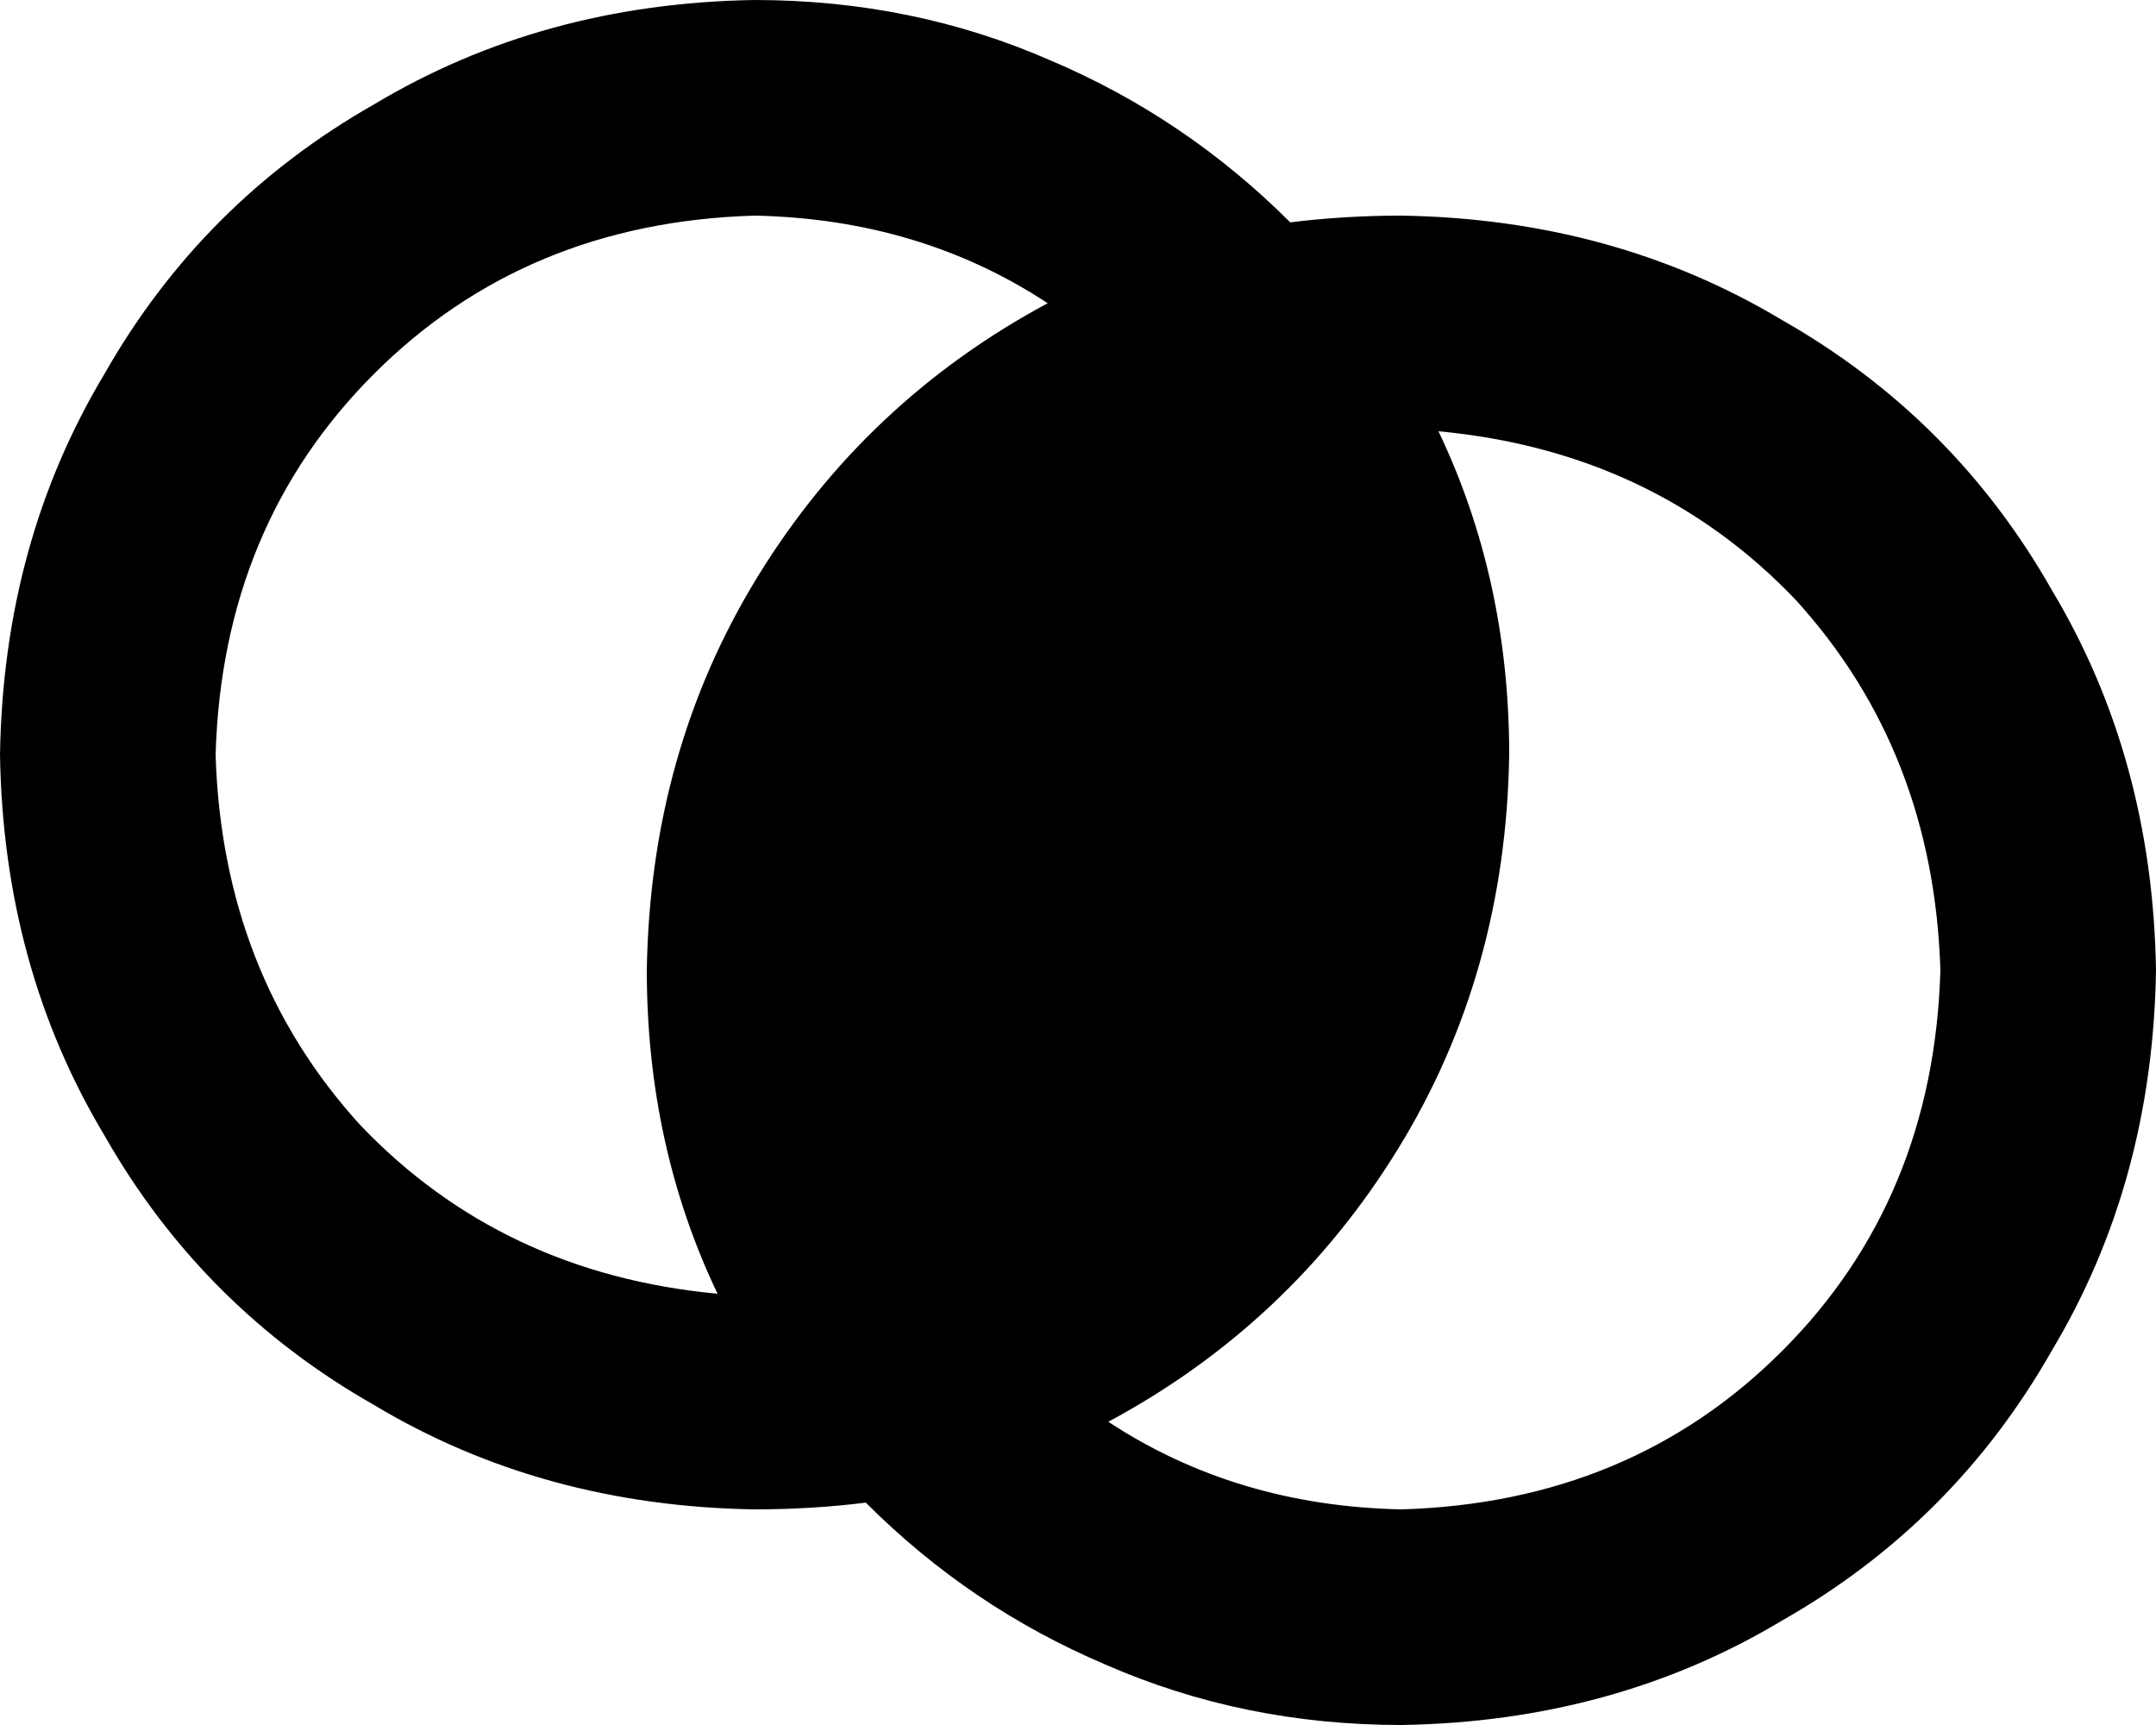 <svg xmlns="http://www.w3.org/2000/svg" viewBox="0 0 640 512">
  <path d="M 192 288 Q 192 340 213 384 Q 149 378 107 334 Q 66 289 64 224 Q 66 156 111 111 Q 156 66 224 64 Q 273 65 311 90 Q 257 119 225 171 Q 193 223 192 288 L 192 288 Z M 224 448 Q 241 448 257 446 Q 288 477 328 494 Q 369 512 416 512 Q 479 511 529 481 Q 580 452 609 401 Q 639 351 640 288 Q 639 225 609 175 Q 580 124 529 95 Q 479 65 416 64 Q 399 64 383 66 Q 352 35 312 18 Q 271 0 224 0 Q 161 1 111 31 Q 60 60 31 111 Q 1 161 0 224 Q 1 287 31 337 Q 60 388 111 417 Q 161 447 224 448 L 224 448 Z M 416 448 Q 367 447 329 422 Q 383 393 415 341 Q 447 289 448 224 Q 448 172 427 128 Q 491 134 533 178 Q 574 223 576 288 Q 574 356 529 401 Q 484 446 416 448 L 416 448 Z" />
</svg>